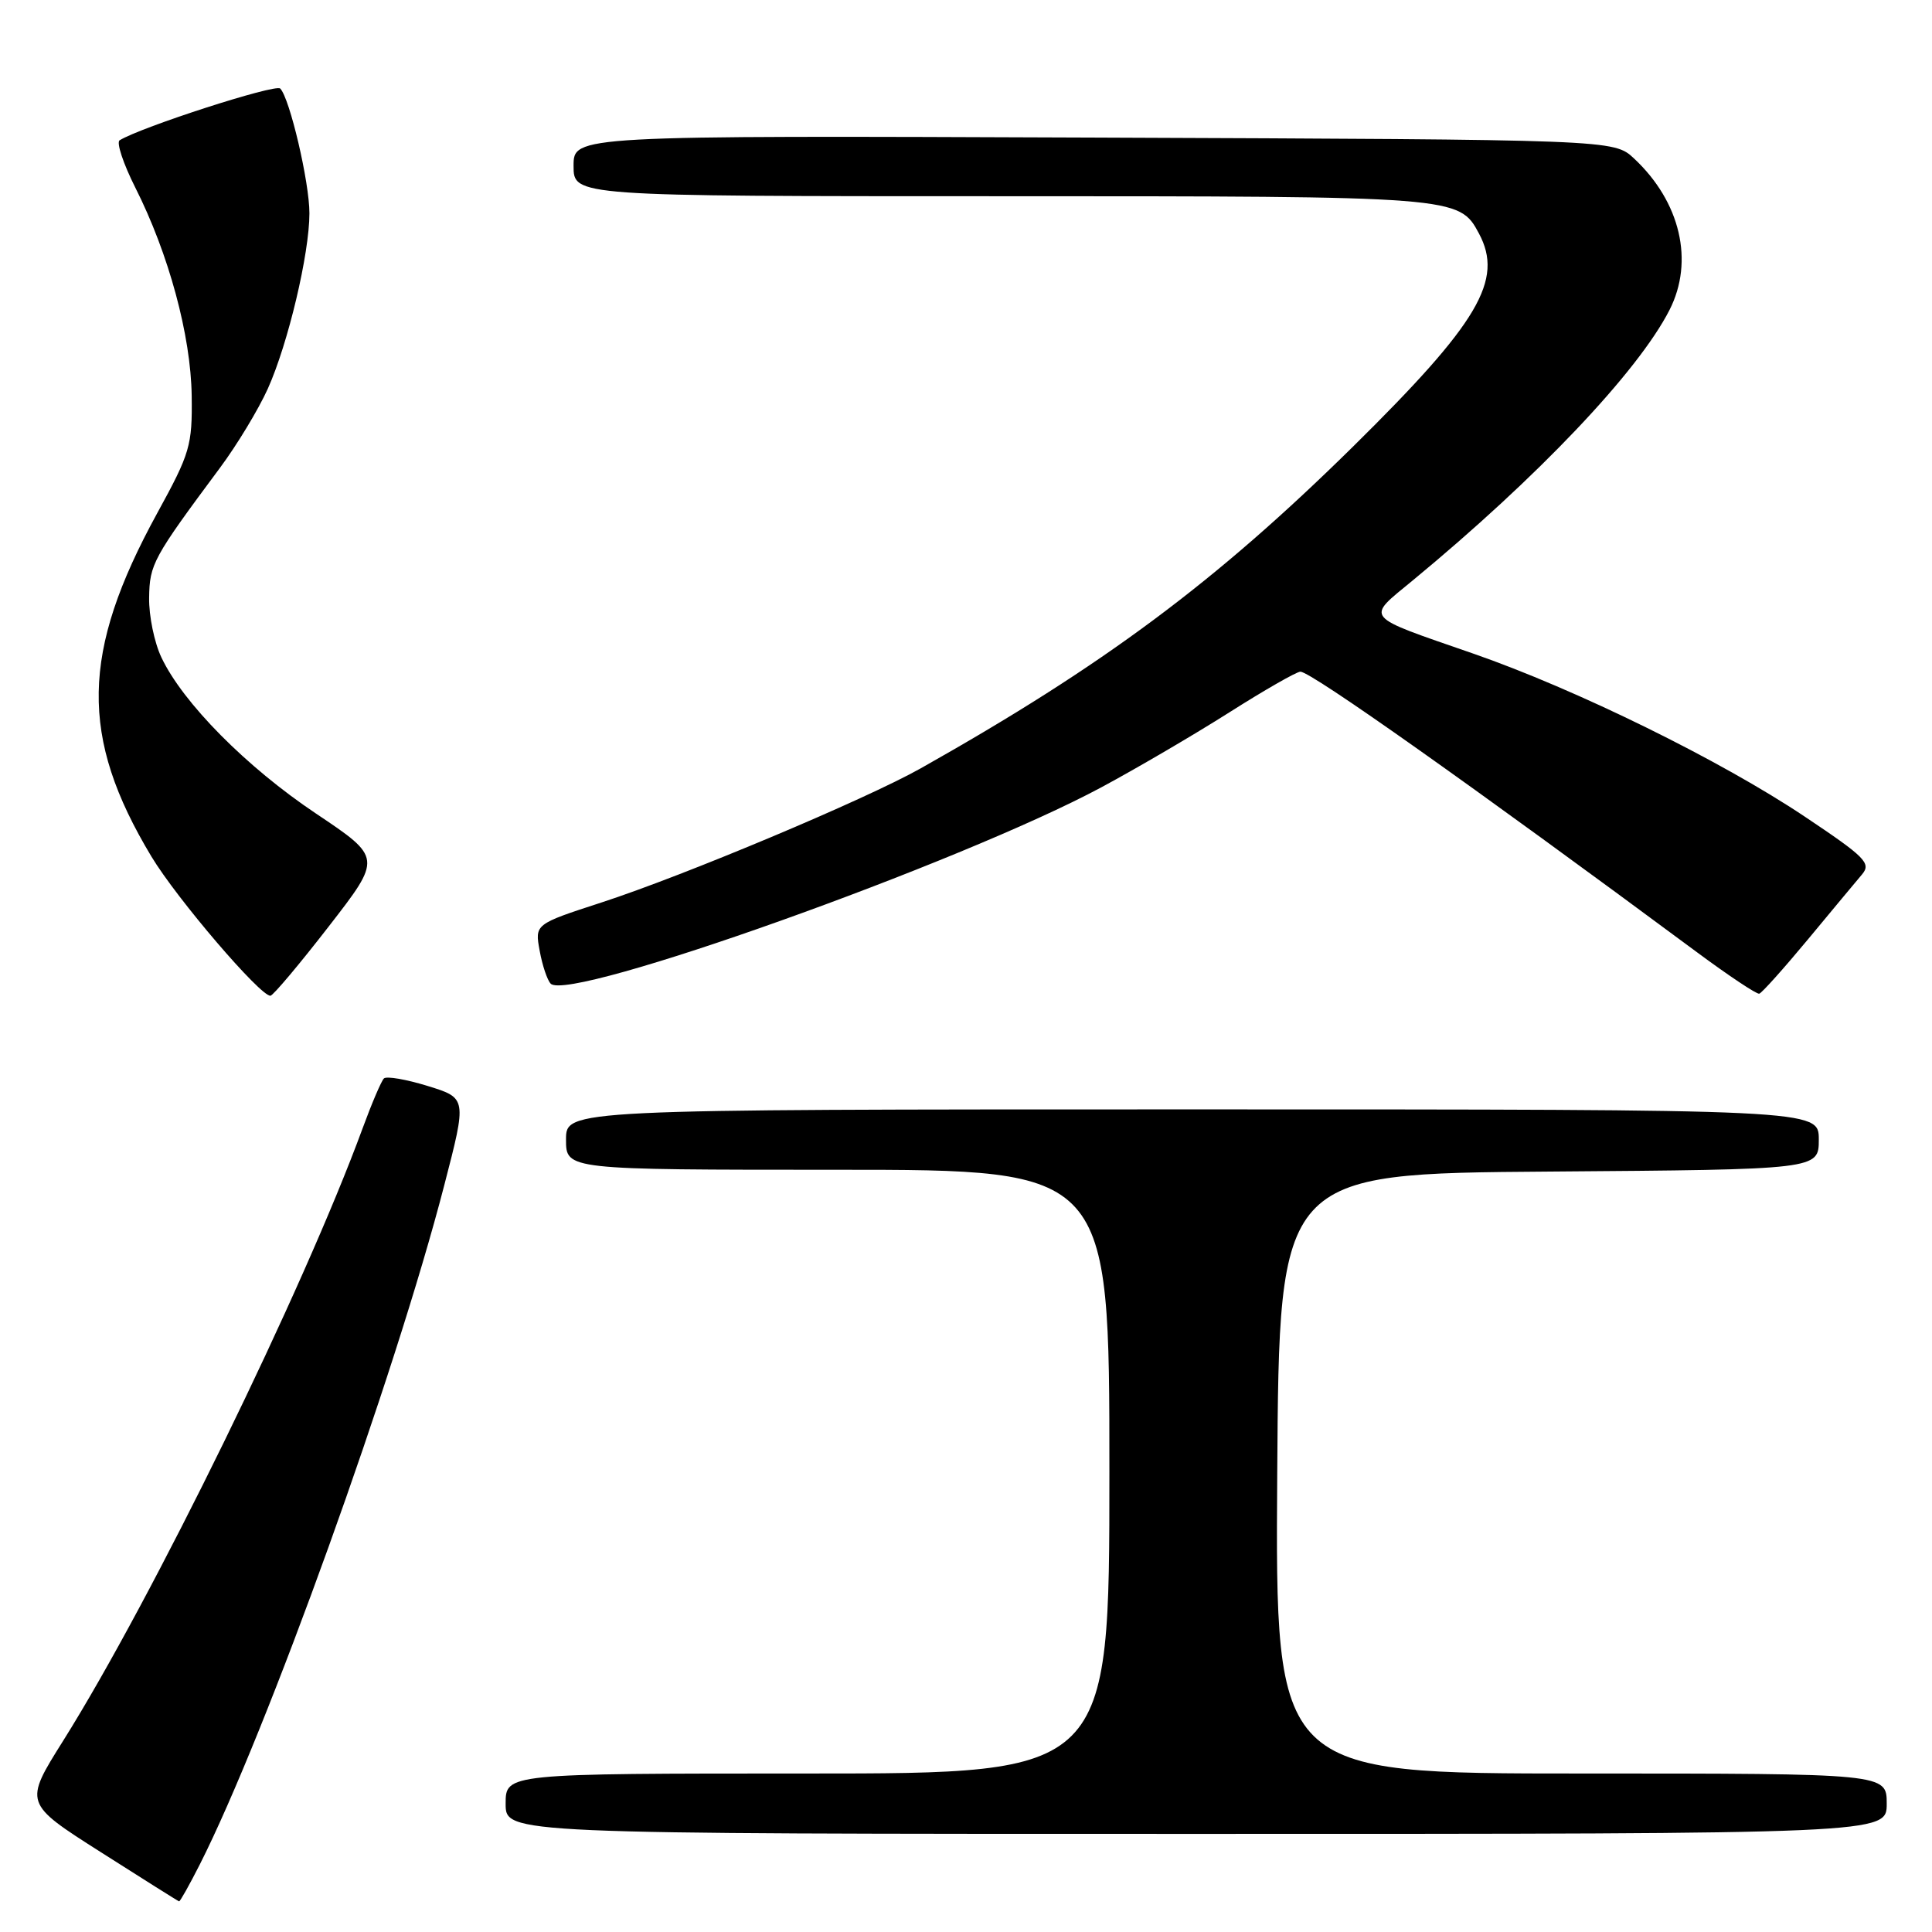 <?xml version="1.0" encoding="UTF-8" standalone="no"?>
<!DOCTYPE svg PUBLIC "-//W3C//DTD SVG 1.1//EN" "http://www.w3.org/Graphics/SVG/1.1/DTD/svg11.dtd" >
<svg xmlns="http://www.w3.org/2000/svg" xmlns:xlink="http://www.w3.org/1999/xlink" version="1.1" viewBox="0 0 256 256">
 <g >
 <path fill="currentColor"
d=" M 26.46 247.08 C 35.31 229.62 52.34 182.30 58.88 157.00 C 61.86 145.50 61.86 145.50 56.68 143.90 C 53.83 143.02 51.22 142.57 50.87 142.90 C 50.53 143.23 49.26 146.20 48.05 149.50 C 40.24 170.80 20.14 211.91 8.37 230.66 C 3.17 238.94 3.17 238.94 13.34 245.41 C 18.93 248.97 23.60 251.91 23.73 251.94 C 23.86 251.97 25.09 249.78 26.46 247.08 Z  M 250.00 239.00 C 250.00 235.00 250.00 235.00 209.49 235.00 C 168.98 235.00 168.98 235.00 169.24 195.25 C 169.50 155.50 169.50 155.50 205.25 155.24 C 241.00 154.97 241.00 154.97 241.00 150.99 C 241.00 147.00 241.00 147.00 158.00 147.00 C 75.00 147.00 75.00 147.00 75.00 151.00 C 75.00 155.00 75.00 155.00 111.00 155.00 C 147.00 155.00 147.00 155.00 147.00 195.00 C 147.00 235.00 147.00 235.00 107.00 235.00 C 67.00 235.00 67.00 235.00 67.00 239.00 C 67.00 243.00 67.00 243.00 158.50 243.00 C 250.00 243.00 250.00 243.00 250.00 239.00 Z  M 43.56 122.76 C 50.62 113.66 50.62 113.66 41.87 107.80 C 32.67 101.65 24.24 93.14 21.39 87.12 C 20.45 85.15 19.72 81.59 19.76 79.21 C 19.82 74.75 20.26 73.95 29.14 62.00 C 31.39 58.98 34.25 54.25 35.49 51.50 C 38.17 45.54 41.00 33.62 41.00 28.26 C 41.00 24.13 38.39 13.00 37.13 11.73 C 36.49 11.09 18.69 16.84 15.85 18.59 C 15.40 18.87 16.33 21.68 17.92 24.84 C 22.36 33.63 25.29 44.45 25.40 52.43 C 25.49 59.05 25.19 60.05 20.83 68.00 C 10.72 86.45 10.53 97.65 20.06 113.49 C 23.42 119.08 34.53 132.06 35.84 131.94 C 36.20 131.90 39.68 127.77 43.56 122.76 Z  M 239.54 124.50 C 242.73 120.65 245.97 116.76 246.74 115.85 C 247.97 114.38 247.16 113.57 239.13 108.20 C 227.98 100.74 208.81 91.32 195.17 86.59 C 180.49 81.50 180.95 82.06 187.17 76.93 C 203.72 63.28 217.05 49.25 221.22 41.07 C 224.51 34.61 222.67 26.75 216.52 21.00 C 213.84 18.50 213.84 18.50 144.92 18.23 C 76.00 17.96 76.00 17.96 76.00 21.98 C 76.00 26.00 76.00 26.00 132.55 26.00 C 193.04 26.00 193.34 26.02 195.97 30.94 C 199.27 37.12 195.94 42.75 179.30 59.16 C 161.08 77.11 146.26 88.15 122.00 101.81 C 114.68 105.93 90.69 116.01 79.68 119.59 C 70.86 122.46 70.86 122.46 71.51 125.98 C 71.86 127.92 72.52 129.88 72.97 130.34 C 75.39 132.85 127.36 114.31 145.98 104.30 C 150.65 101.79 158.28 97.32 162.93 94.37 C 167.58 91.42 171.81 89.00 172.31 89.00 C 173.72 89.00 195.16 104.17 224.85 126.17 C 229.06 129.29 232.77 131.76 233.11 131.67 C 233.45 131.58 236.34 128.35 239.54 124.50 Z "/>
</g>
</svg>